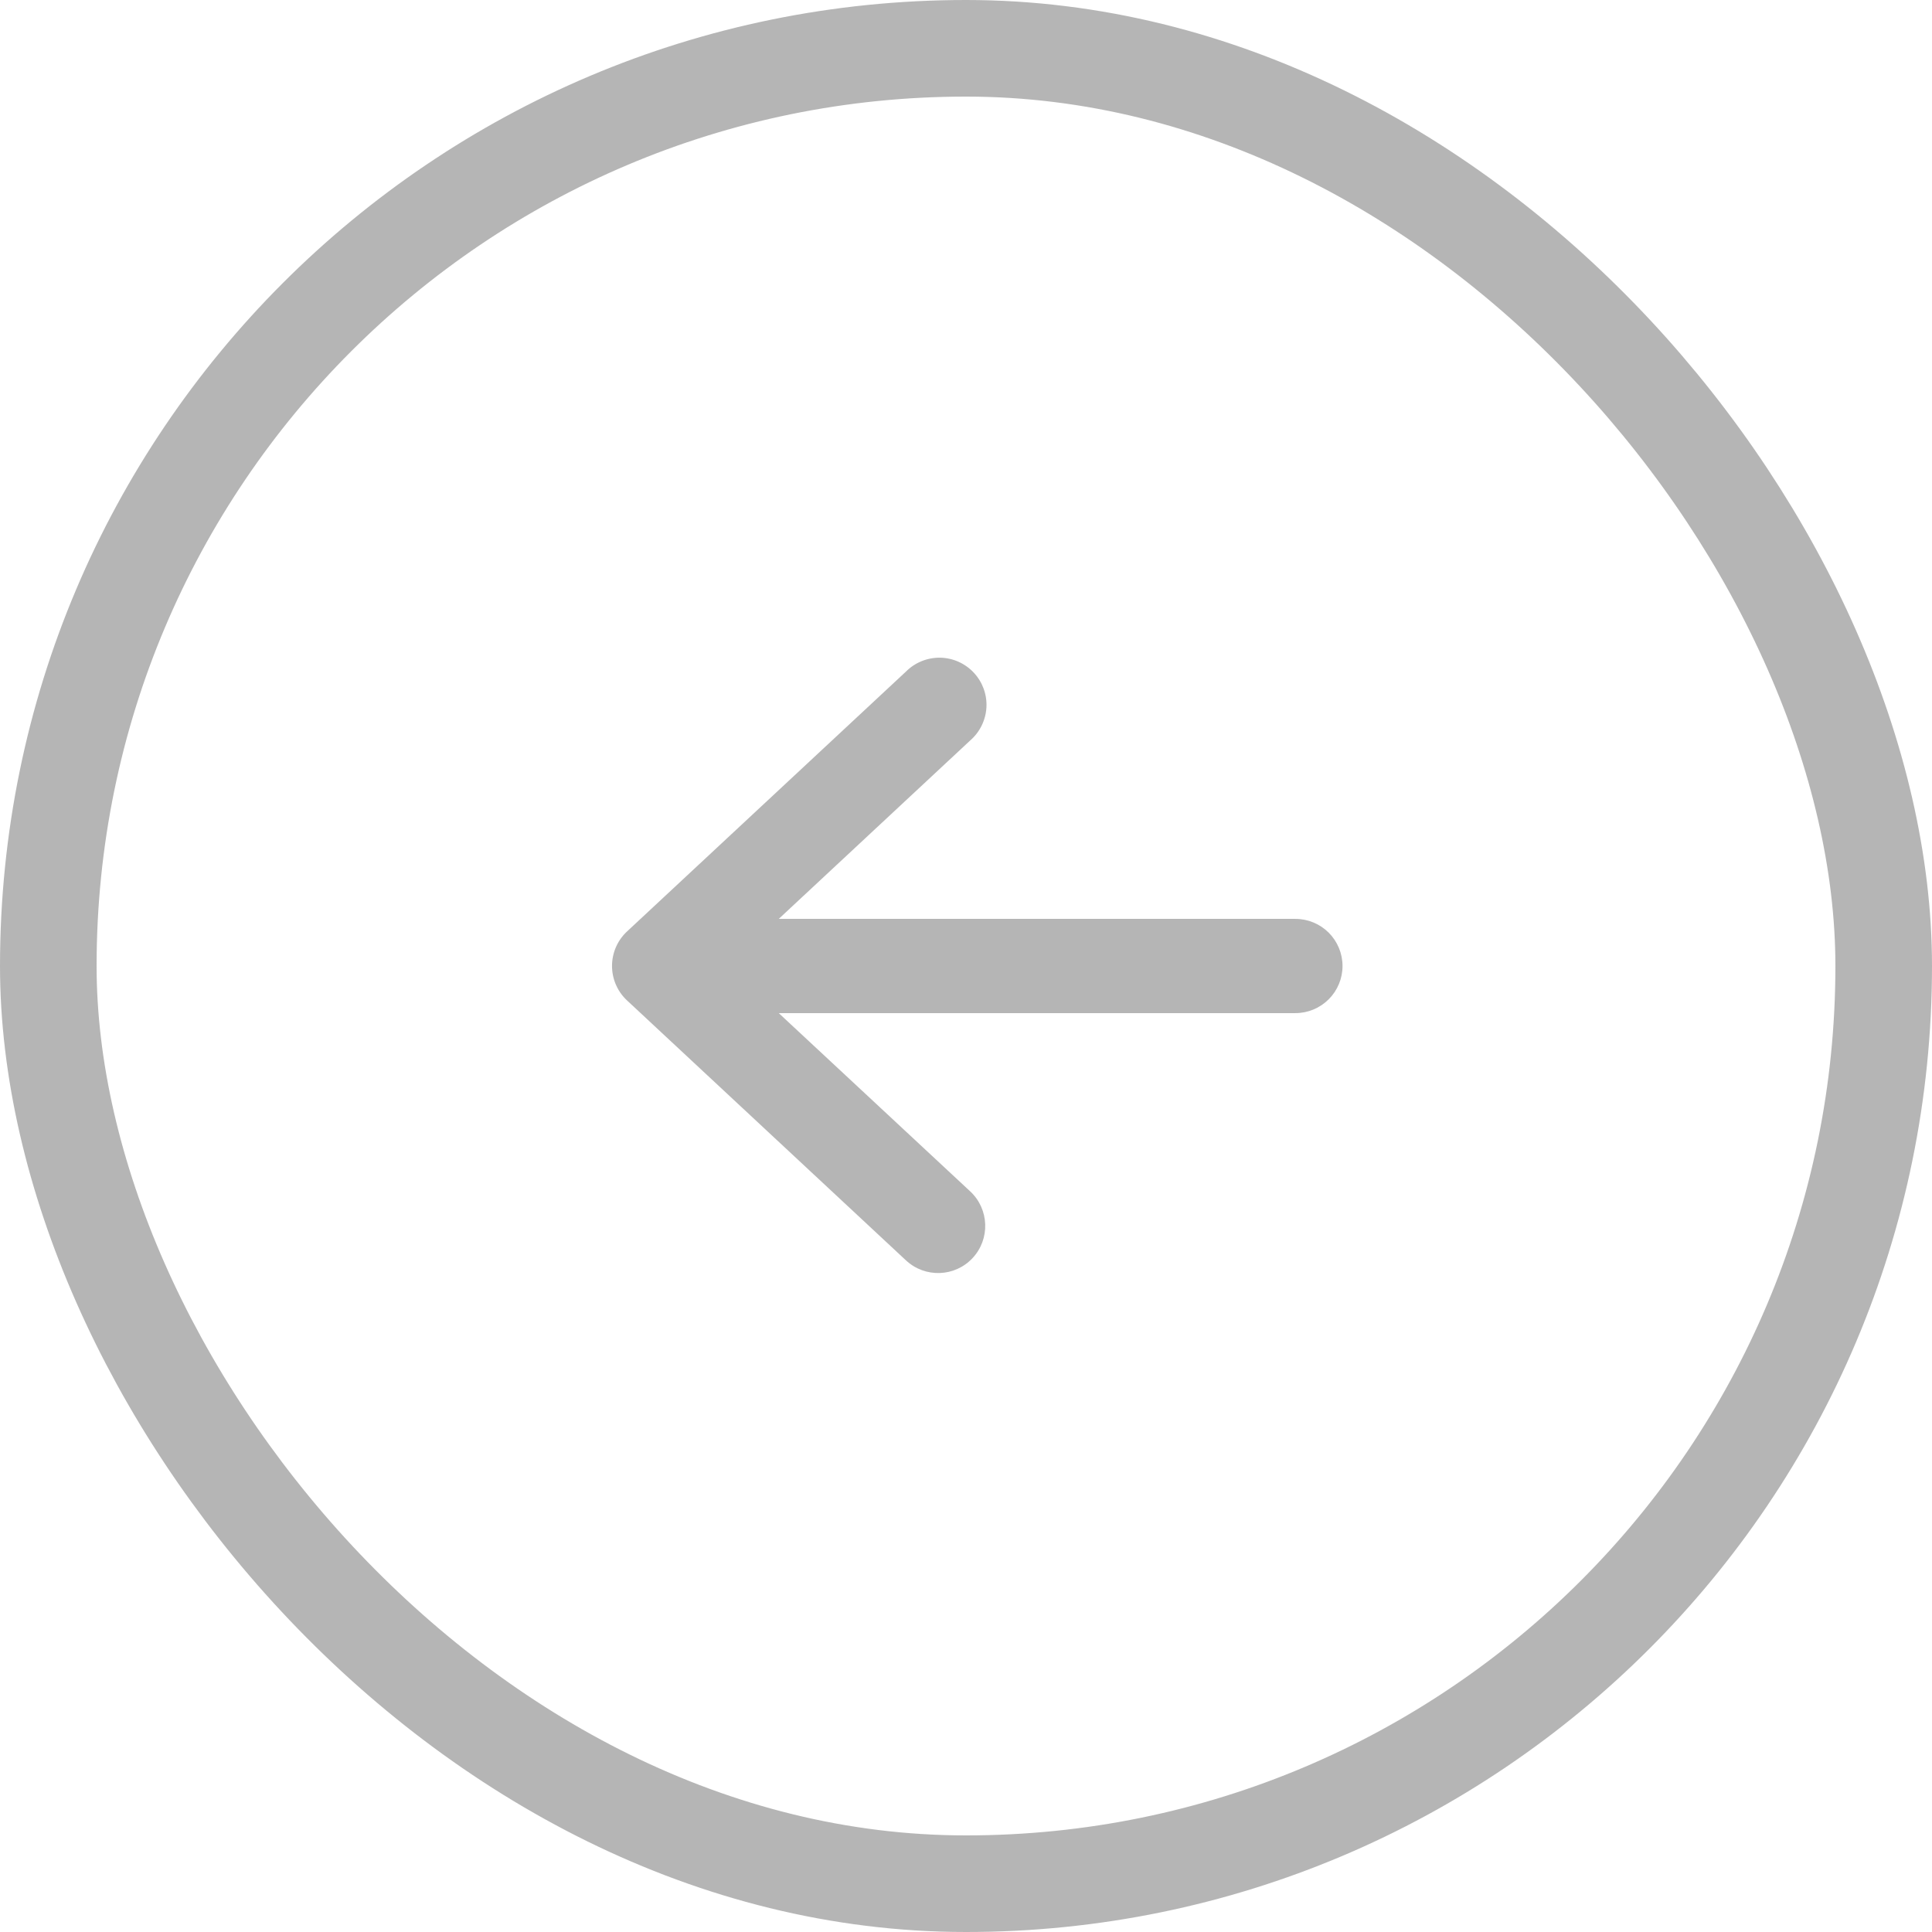 <svg width="36" height="36" viewBox="0 0 36 36" fill="none" xmlns="http://www.w3.org/2000/svg">
<g opacity="0.4">
<rect x="0.9" y="0.9" width="34.2" height="34.2" rx="17.1" stroke="#474747" stroke-width="1.8"/>
<path d="M25.016 18C25.016 17.767 24.923 17.544 24.759 17.379C24.594 17.215 24.371 17.122 24.138 17.122H14.511L18.08 13.796C18.26 13.639 18.368 13.417 18.381 13.178C18.393 12.941 18.308 12.708 18.145 12.534C17.982 12.36 17.756 12.259 17.517 12.255C17.279 12.252 17.049 12.345 16.881 12.514L11.683 17.357C11.505 17.523 11.404 17.756 11.404 17.999C11.404 18.242 11.505 18.475 11.683 18.641L16.881 23.485C17.236 23.816 17.792 23.797 18.122 23.443C18.453 23.089 18.434 22.532 18.08 22.201L14.511 18.878H24.138C24.371 18.878 24.594 18.785 24.759 18.62C24.923 18.456 25.016 18.233 25.016 18Z" fill="#474747"/>
</g>
</svg>

